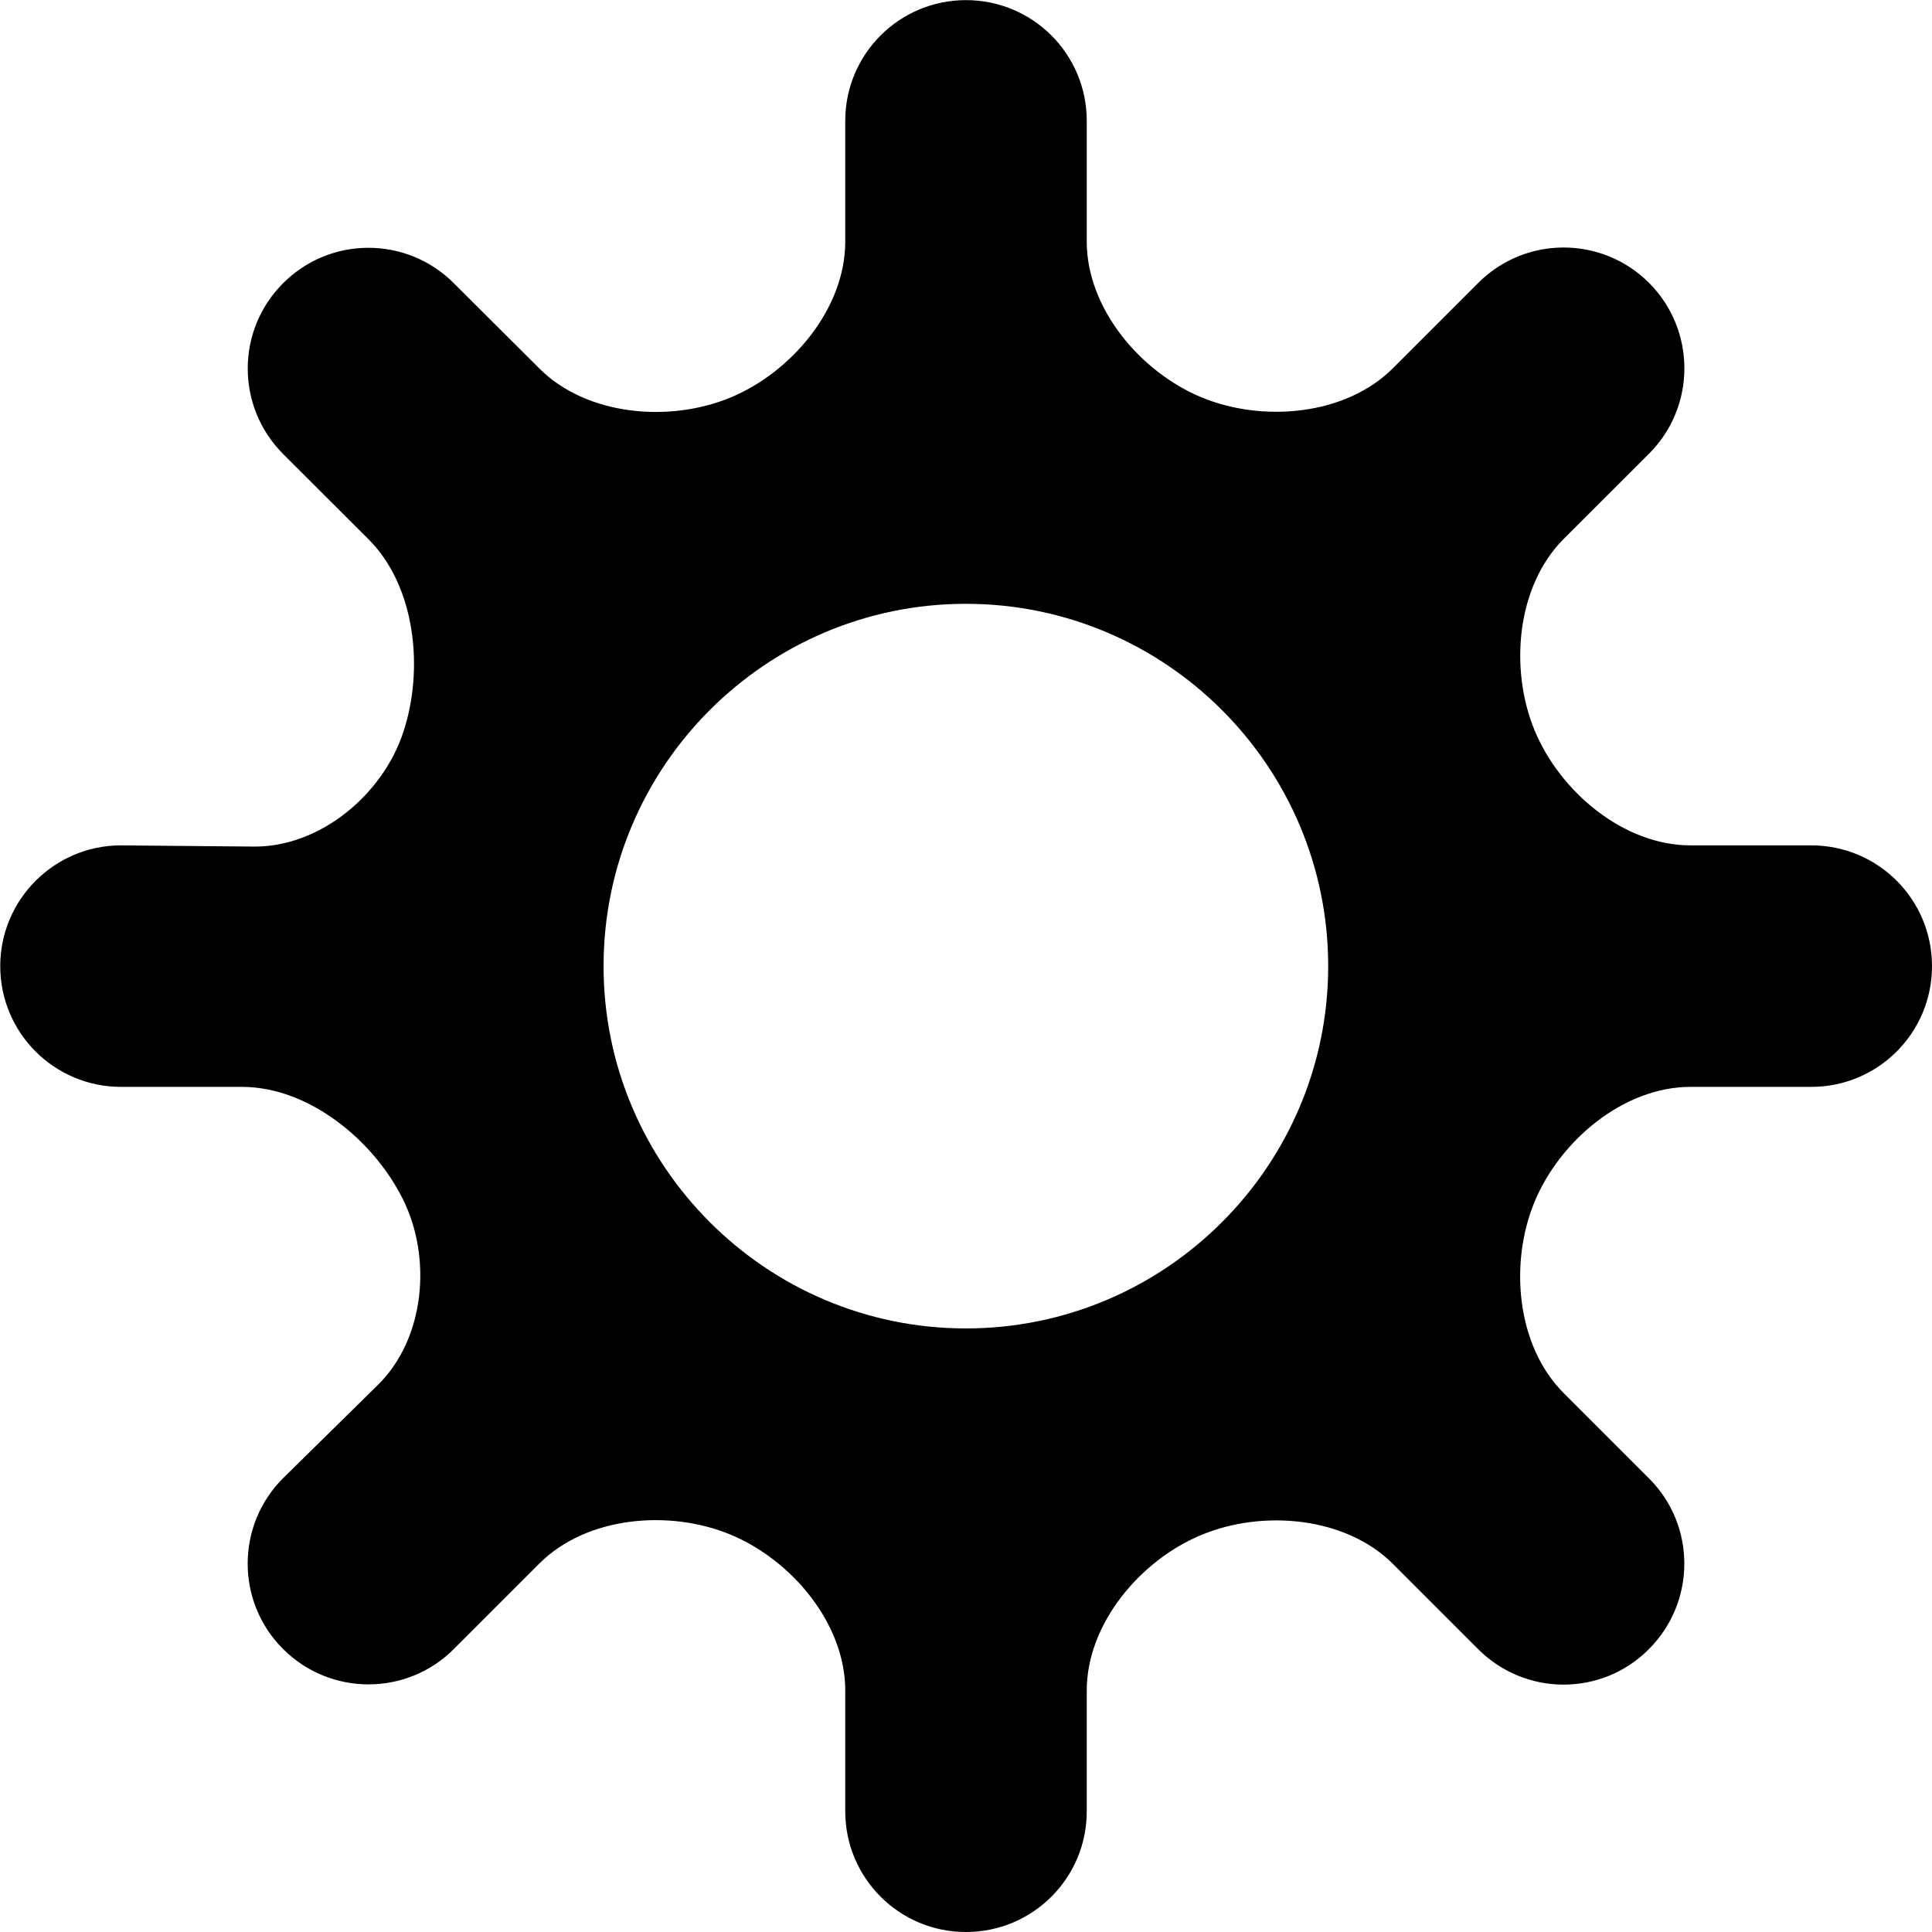 <?xml version="1.0" encoding="utf-8"?>
<!-- Generated by IcoMoon.io -->
<!DOCTYPE svg PUBLIC "-//W3C//DTD SVG 1.1//EN" "http://www.w3.org/Graphics/SVG/1.1/DTD/svg11.dtd">
<svg version="1.1" xmlns="http://www.w3.org/2000/svg" xmlns:xlink="http://www.w3.org/1999/xlink" width="32" height="32" viewBox="0 0 32 32">
<path fill="#000" d="M28 14.002c-1.106 0-2.16-0.886-2.582-1.904-0.42-1.016-0.3-2.388 0.48-3.17l1.414-1.412c0.782-0.782 0.782-2.048 0.002-2.83-0.782-0.782-2.048-0.782-2.83 0 0 0-0.632 0.632-1.414 1.414s-2.152 0.902-3.168 0.482c-1.014-0.42-1.902-1.474-1.902-2.58v-2c0-1.106-0.894-2-2-2s-2 0.894-2 2v2c0 1.106-0.884 2.16-1.9 2.582s-2.384 0.3-3.166-0.48l-1.418-1.414c-0.782-0.782-2.048-0.78-2.826 0-0.782 0.78-0.782 2.046-0.002 2.828l1.418 1.416c0.78 0.78 0.918 2.158 0.574 3.192-0.34 1.036-1.38 1.908-2.482 1.896l-2.194-0.020c-1.104 0-2 0.898-2 2 0 1.106 0.896 2 2 2h2.002c1.104 0 2.174 0.876 2.662 1.85 0.49 0.972 0.376 2.318-0.414 3.092l-1.566 1.54c-0.782 0.782-0.78 2.050 0 2.828 0.782 0.782 2.048 0.782 2.828 0.002l1.416-1.416c0.782-0.782 2.15-0.902 3.168-0.48 1.016 0.422 1.9 1.476 1.9 2.582v2.002c0 1.104 0.896 2 2 1.998 1.106 0 2-0.894 2-1.998v-2.002c0-1.106 0.888-2.16 1.902-2.578 1.016-0.422 2.386-0.3 3.168 0.48l1.414 1.414c0.782 0.782 2.048 0.782 2.826 0 0.782-0.782 0.784-2.048 0.004-2.828l-1.416-1.416c-0.782-0.782-0.902-2.152-0.48-3.168s1.476-1.902 2.582-1.902h2c1.106 0 2-0.894 2-2s-0.894-2-2-2h-2zM15.998 22.003c-3.308 0-6.001-2.692-6.001-6.001s2.692-6.001 6.001-6.001 6.001 2.692 6.001 6.001-2.692 6.001-6.001 6.001z"></path>
</svg>

